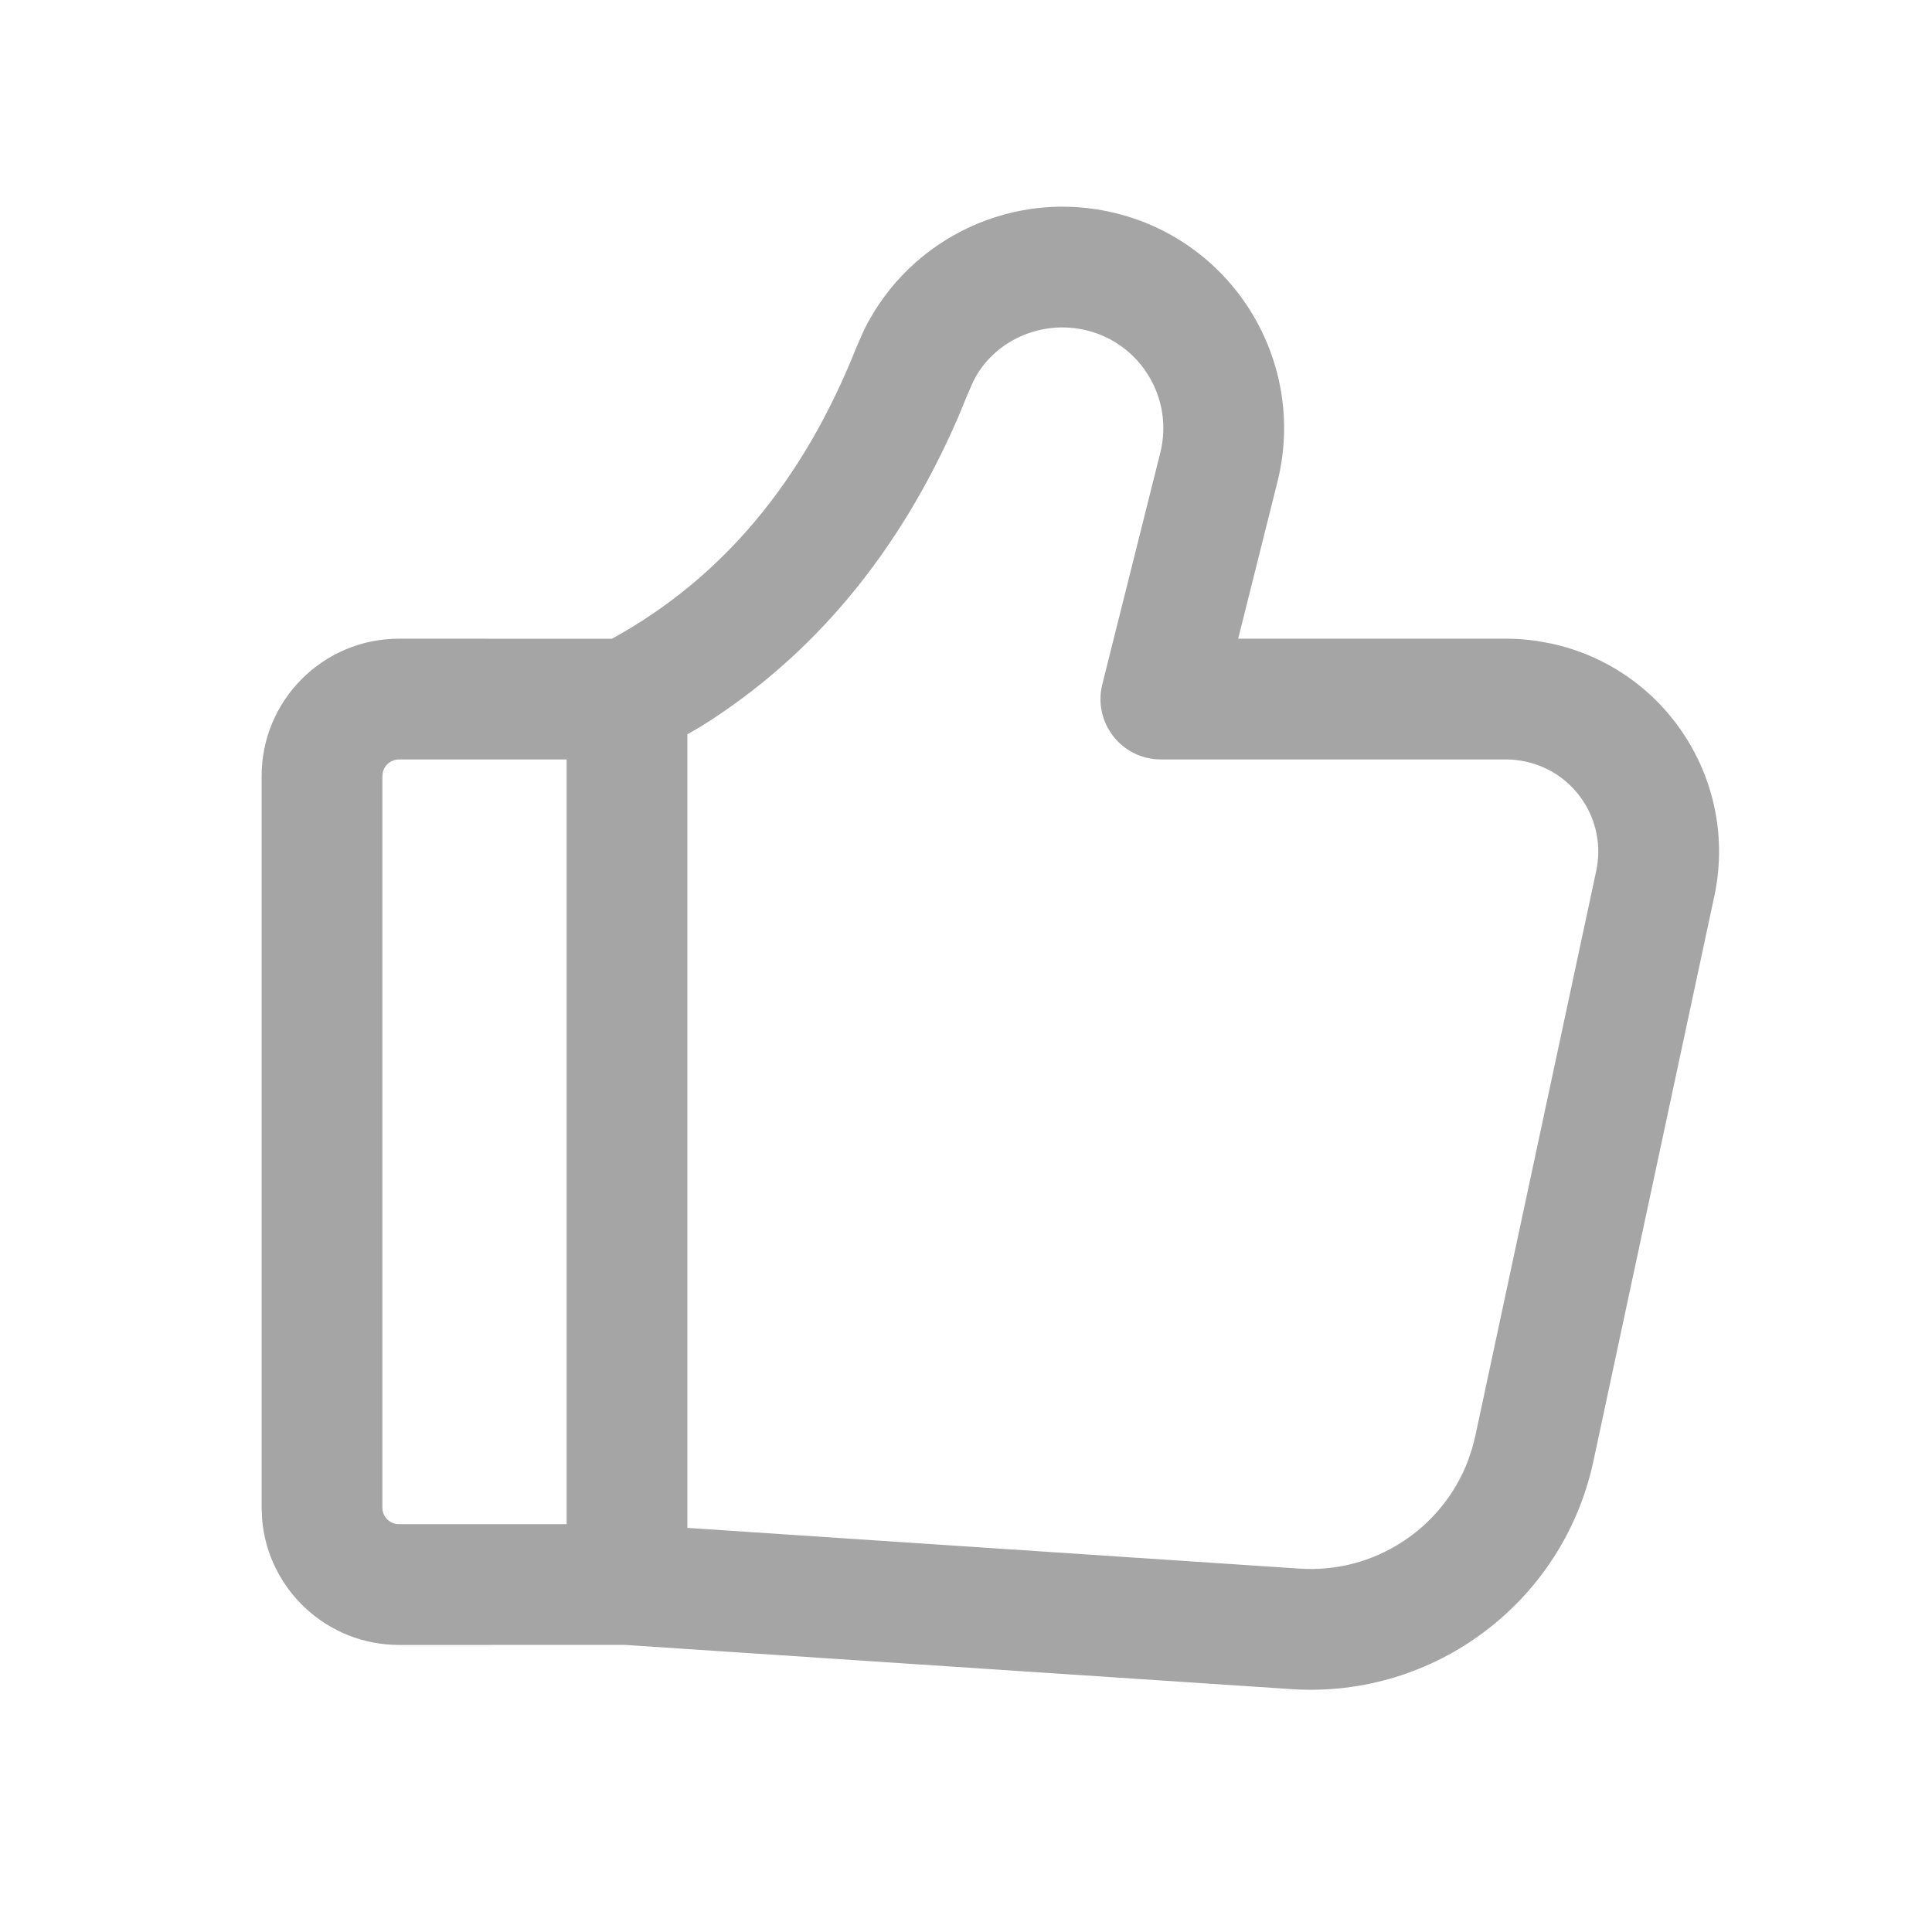<?xml version="1.0" encoding="UTF-8"?>
<svg width="24px" height="24px" viewBox="0 0 24 24" version="1.1" xmlns="http://www.w3.org/2000/svg" xmlns:xlink="http://www.w3.org/1999/xlink">
    <!-- Generator: Sketch 63.1 (92452) - https://sketch.com -->
    <title>ic_like_defualt_small</title>
    <desc>Created with Sketch.</desc>
    <g id="ic_like_defualt_small" stroke="none" stroke-width="1" fill="none" fill-rule="evenodd" fill-opacity="0.4">
        <g id="ic" transform="translate(3, 2)" fill="#202020" fill-rule="nonzero">
            <path d="M7.734,2.098 C8.306,0.942 9.609,0.335 10.867,0.65 C12.341,1.018 13.237,2.512 12.869,3.986 L12.869,3.986 L12.381,5.934 L15.71,5.934 C15.834,5.934 15.957,5.943 16.08,5.96 L16.08,5.96 L16.263,5.993 C17.691,6.298 18.601,7.704 18.296,9.132 L18.296,9.132 L16.794,16.15 C16.421,17.895 14.824,19.101 13.044,18.983 L13.044,18.983 L4.754,18.433 L1.957,18.434 C1.064,18.434 0.331,17.748 0.256,16.875 L0.25,16.728 L0.25,7.641 C0.25,6.698 1.014,5.934 1.957,5.934 L1.957,5.934 L4.601,5.935 C5.967,5.185 6.977,3.985 7.642,2.306 L7.642,2.306 Z M10.503,2.105 C9.931,1.962 9.338,2.238 9.092,2.735 L9.092,2.735 L9.025,2.887 L8.896,3.198 C8.168,4.87 7.103,6.152 5.708,7.024 L5.708,7.024 L5.539,7.122 L5.539,16.98 L13.143,17.486 C14.071,17.548 14.913,16.992 15.236,16.146 L15.287,15.994 L15.327,15.837 L16.829,8.818 C16.961,8.2 16.567,7.592 15.949,7.46 C15.87,7.443 15.79,7.434 15.71,7.434 L15.71,7.434 L11.421,7.434 C10.933,7.434 10.575,6.976 10.693,6.502 L10.693,6.502 L11.414,3.622 C11.581,2.952 11.174,2.272 10.503,2.105 Z M4.039,7.434 L1.957,7.434 C1.861,7.434 1.781,7.498 1.757,7.586 L1.757,7.586 L1.75,7.641 L1.75,16.728 C1.75,16.842 1.842,16.934 1.957,16.934 L1.957,16.934 L4.039,16.934 L4.039,7.434 Z" id="形状结合"></path>
        </g>
    </g>
</svg>